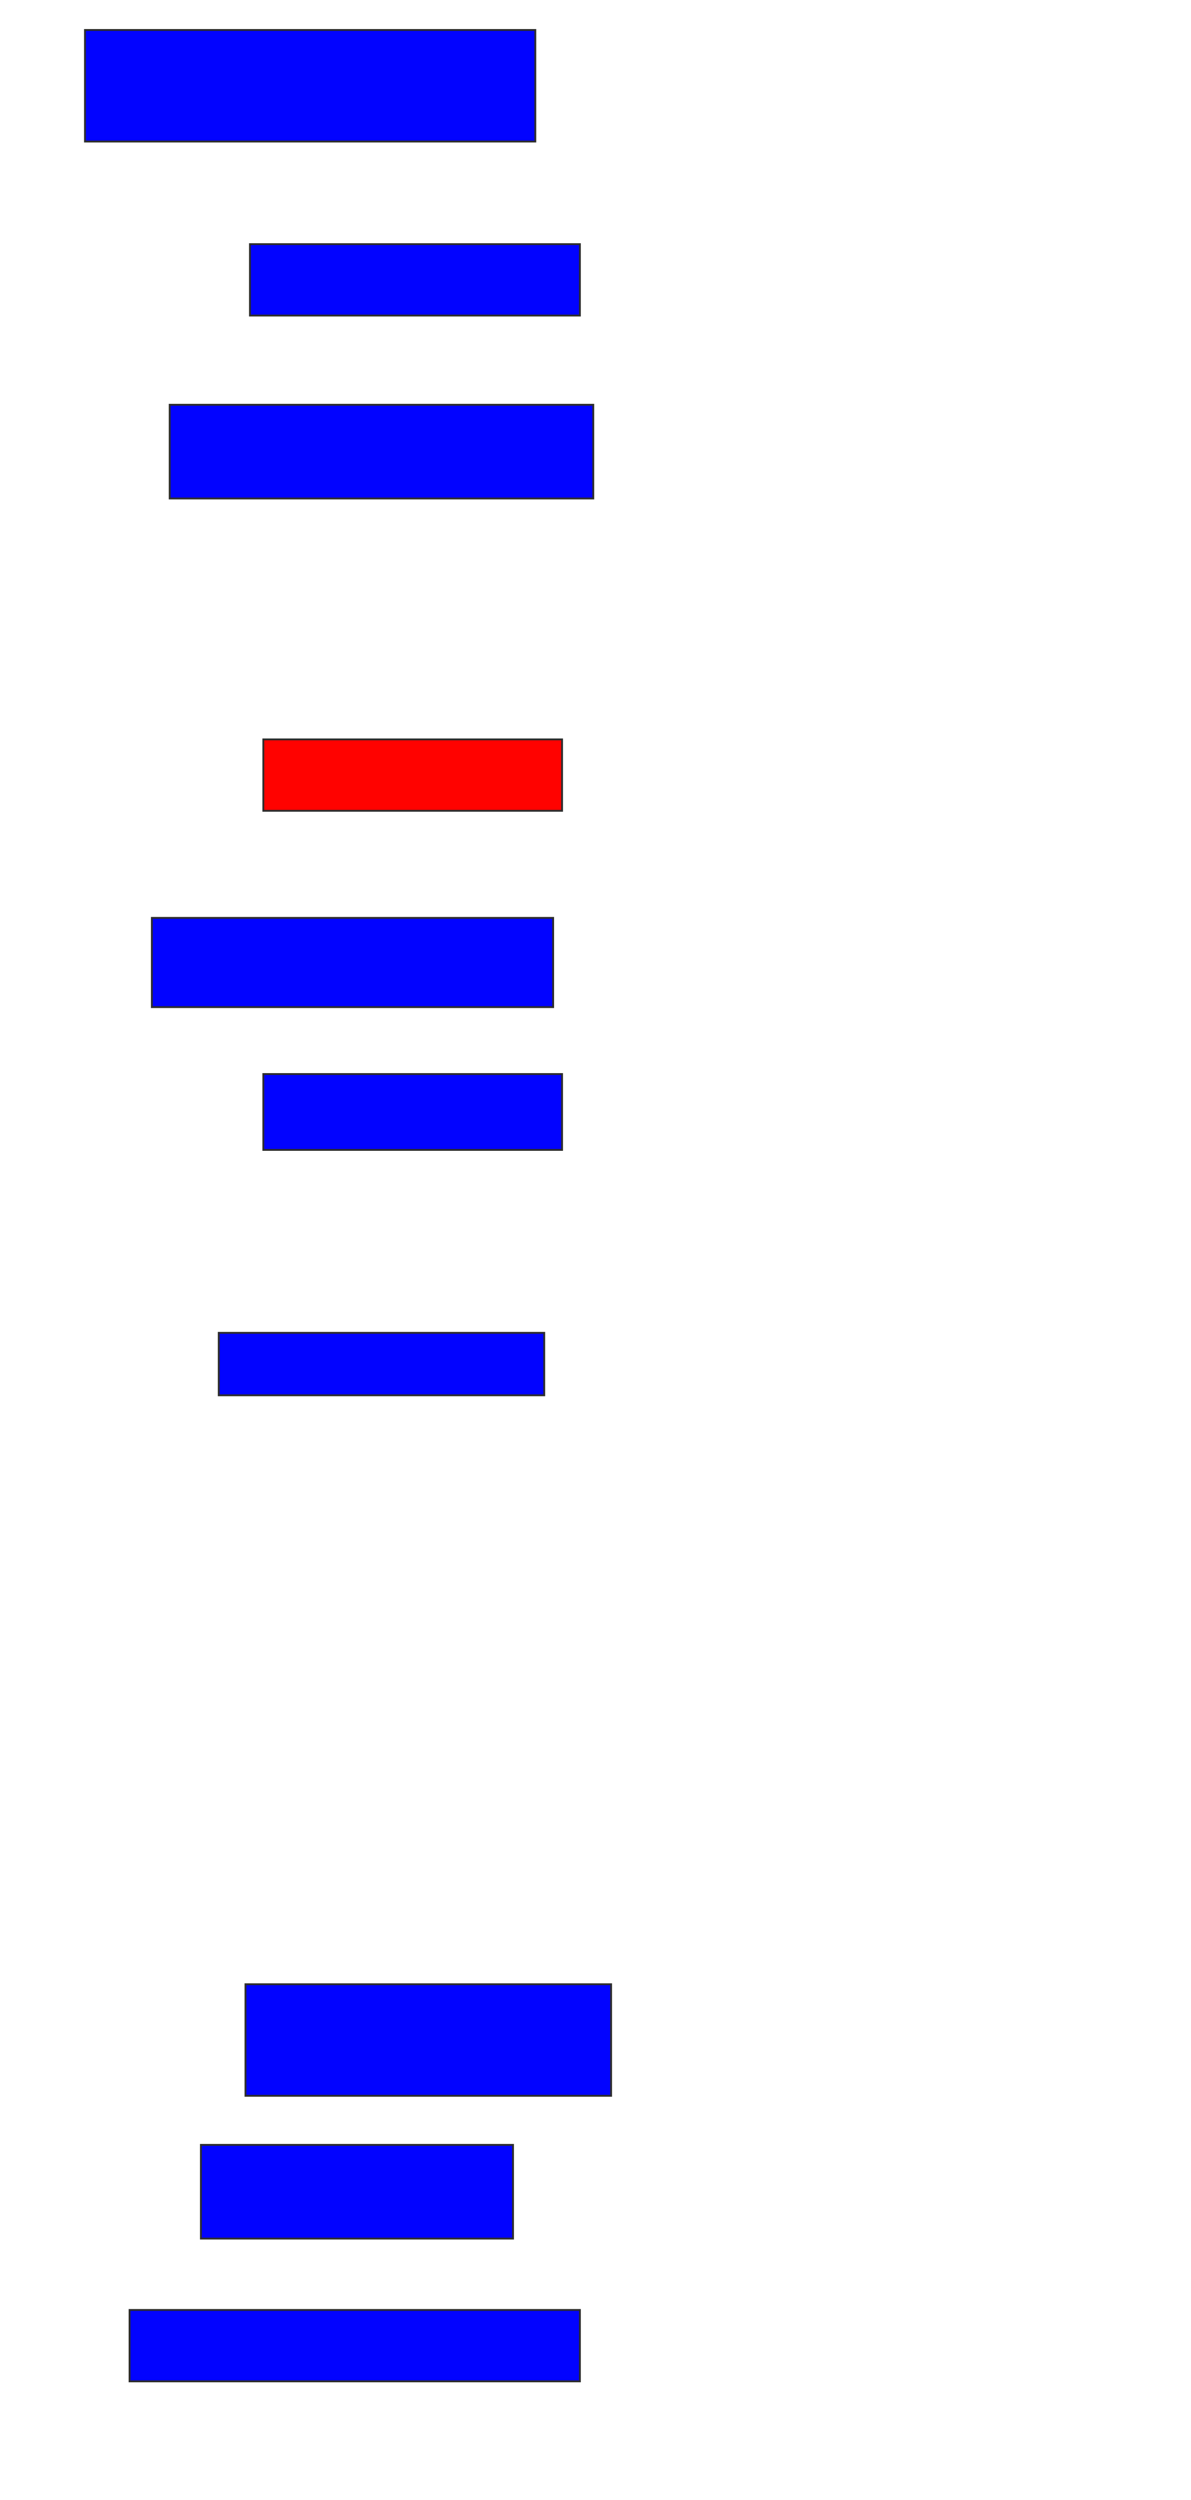 <svg xmlns="http://www.w3.org/2000/svg" width="636" height="1334">
 <!-- Created with Image Occlusion Enhanced -->
 <g>
  <title>Labels</title>
 </g>
 <g>
  <title>Masks</title>
  <rect id="07e645cfb6fe4b7fbb28730c8b10411e-ao-1" height="59.524" width="240.476" y="16" x="45.381" stroke="#2D2D2D" fill="#0203ff"/>
  <rect id="07e645cfb6fe4b7fbb28730c8b10411e-ao-2" height="38.095" width="176.19" y="130.286" x="133.476" stroke="#2D2D2D" fill="#0203ff"/>
  <rect id="07e645cfb6fe4b7fbb28730c8b10411e-ao-3" height="50" width="226.19" y="216" x="90.619" stroke="#2D2D2D" fill="#0203ff"/>
  <rect id="07e645cfb6fe4b7fbb28730c8b10411e-ao-4" height="38.095" width="159.524" y="394.571" x="140.619" stroke="#2D2D2D" fill="#ff0200" class="qshape"/>
  <rect id="07e645cfb6fe4b7fbb28730c8b10411e-ao-5" height="47.619" width="214.286" y="489.809" x="81.095" stroke="#2D2D2D" fill="#0203ff"/>
  <rect id="07e645cfb6fe4b7fbb28730c8b10411e-ao-6" height="40.476" width="159.524" y="573.143" x="140.619" stroke="#2D2D2D" fill="#0203ff"/>
  <rect id="07e645cfb6fe4b7fbb28730c8b10411e-ao-7" height="33.333" width="173.81" y="711.238" x="116.81" stroke="#2D2D2D" fill="#0203ff"/>
  <rect id="07e645cfb6fe4b7fbb28730c8b10411e-ao-8" height="59.524" width="195.238" y="1058.857" x="131.095" stroke="#2D2D2D" fill="#0203ff"/>
  <rect id="07e645cfb6fe4b7fbb28730c8b10411e-ao-9" height="50" width="166.667" y="1144.571" x="107.286" stroke="#2D2D2D" fill="#0203ff"/>
  <rect id="07e645cfb6fe4b7fbb28730c8b10411e-ao-10" height="38.095" width="240.476" y="1232.667" x="69.19" stroke="#2D2D2D" fill="#0203ff"/>
 </g>
</svg>